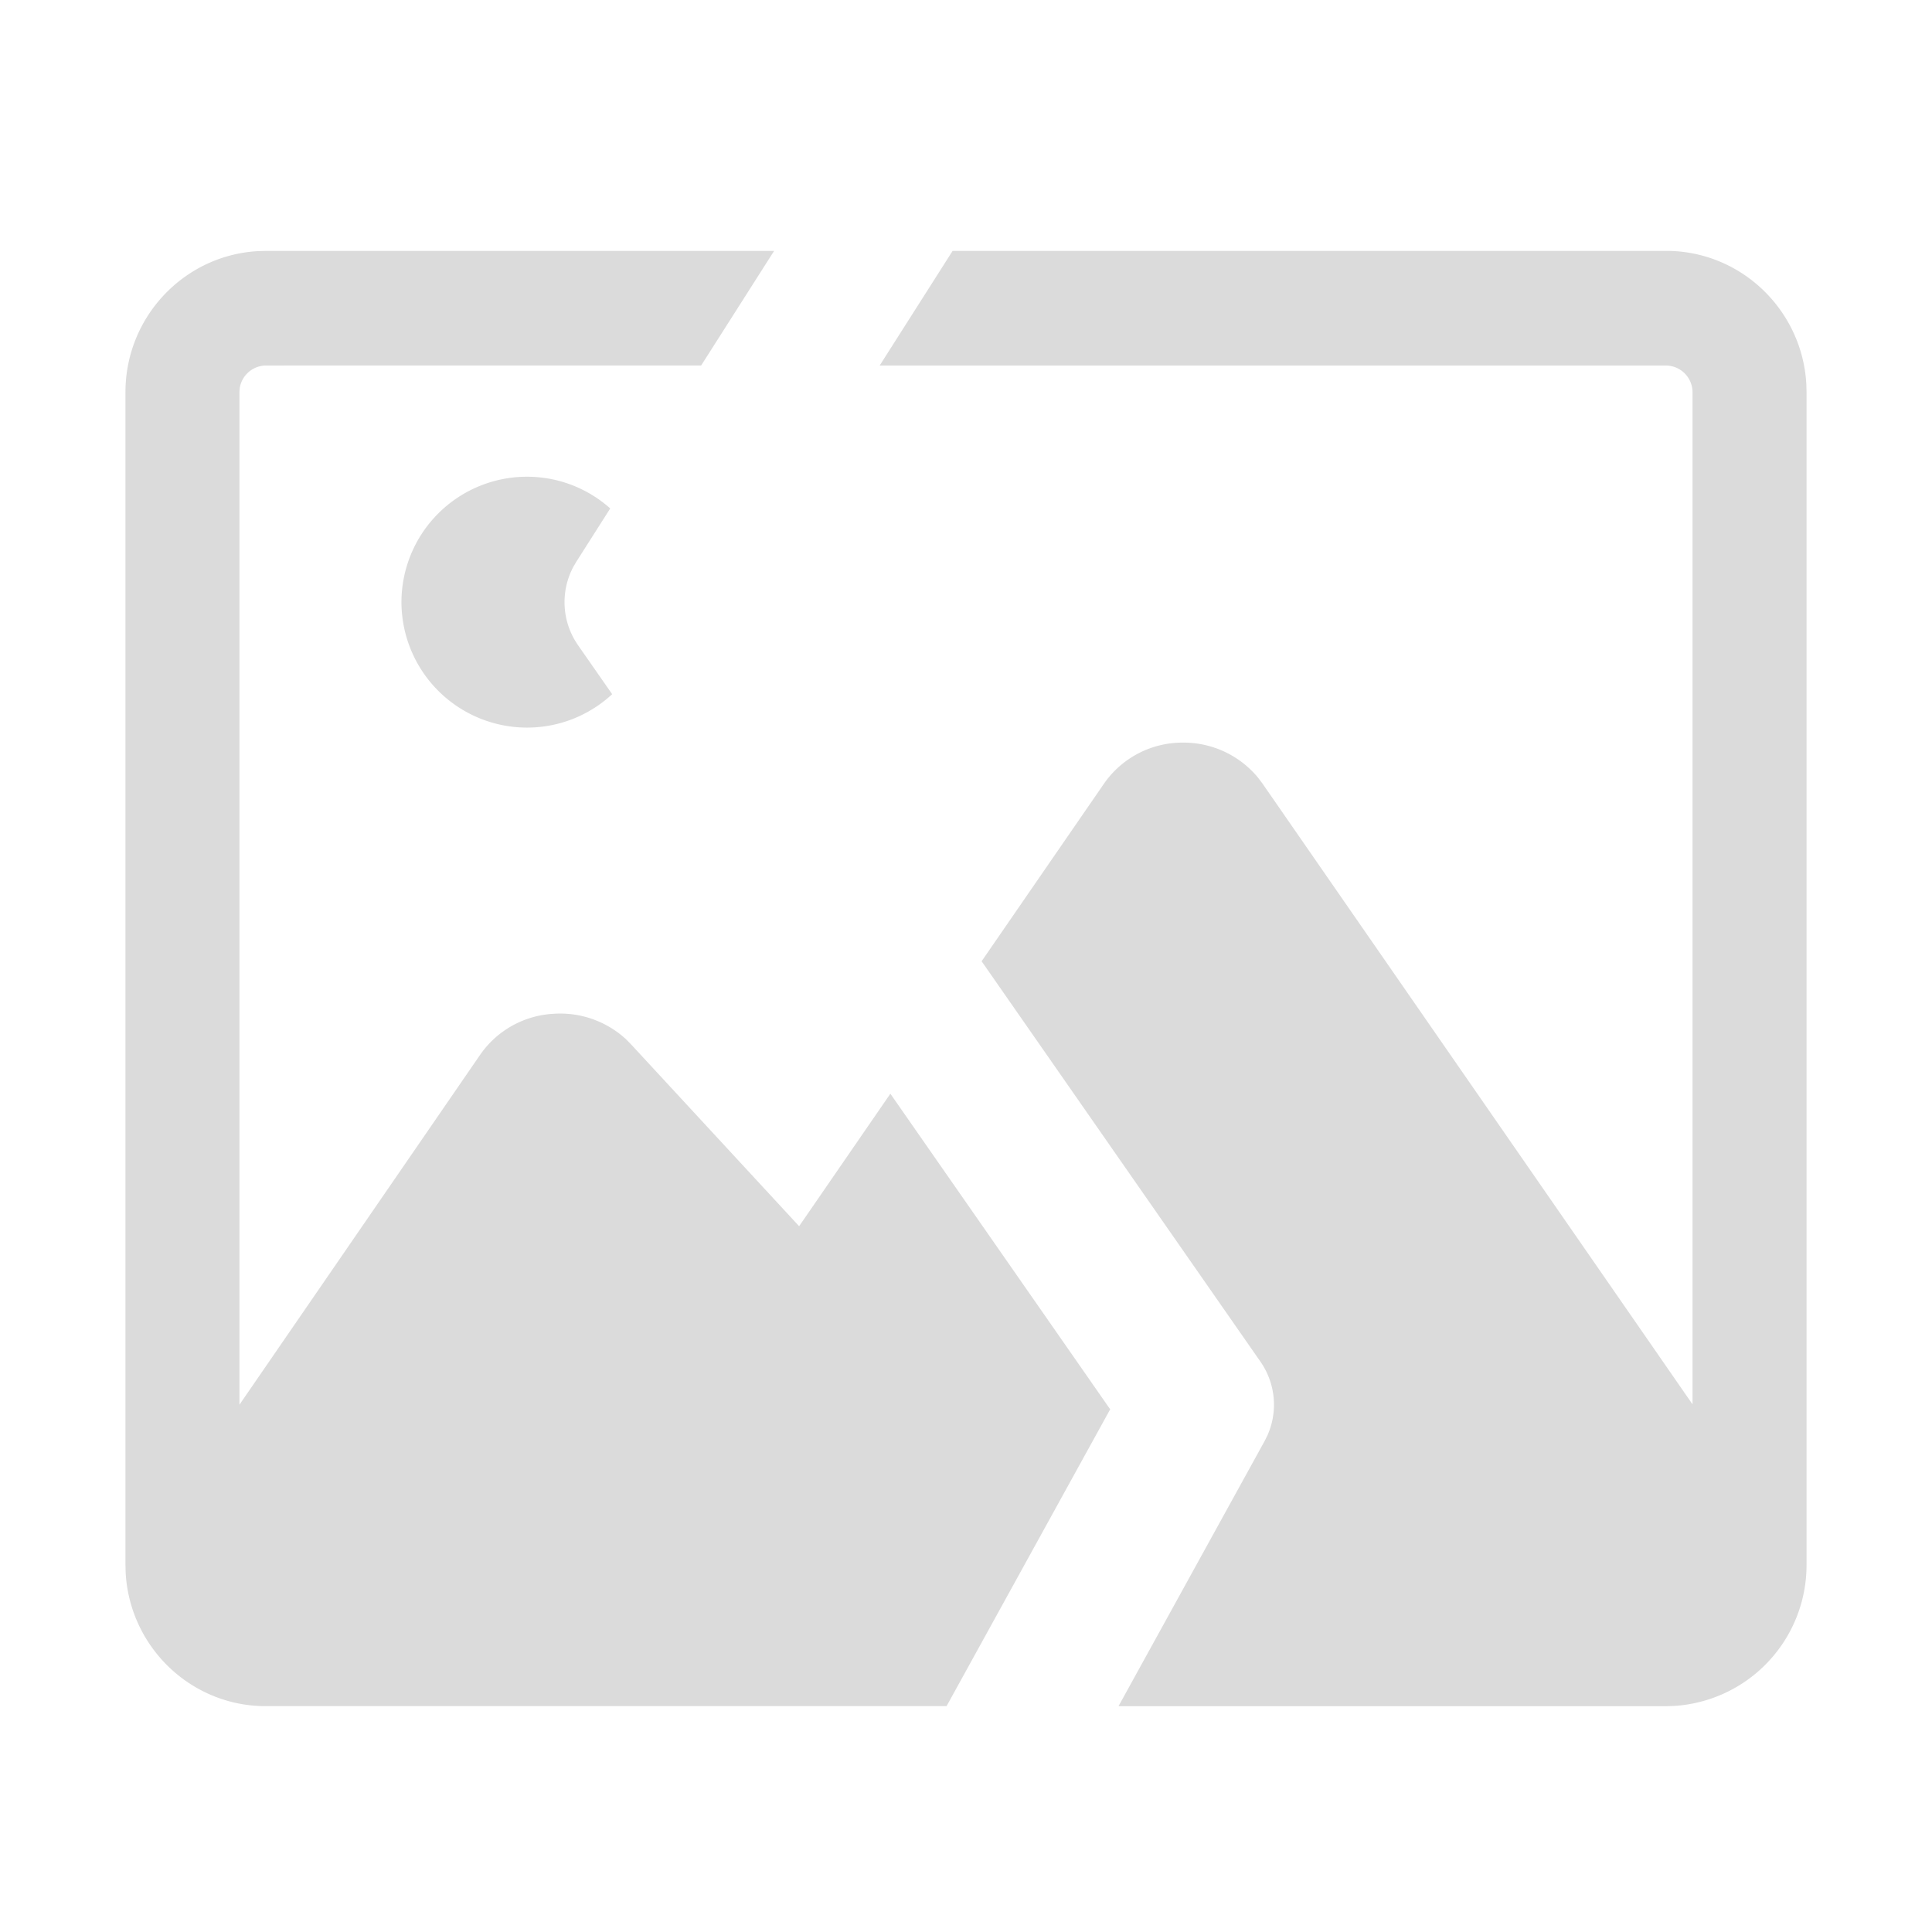 <svg viewBox="0 0 48 48" xmlns="http://www.w3.org/2000/svg"><path d="M19.233 6.233 17.42 9.08l-10.817.001a.665.665 0 0 0-.647.562l-.007.096V34.9l5.989-8.707a2.373 2.373 0 0 1 1.801-1.005 2.415 2.415 0 0 1 1.807.625l.126.127 4.182 4.525 2.267-3.292 5.461 7.841-4.065 7.375H6.604c-1.86 0-3.382-1.47-3.482-3.317l-.005-.192V9.744c0-1.872 1.461-3.405 3.296-3.505l.19-.005h12.63Zm22.163 0c1.86 0 3.382 1.472 3.482 3.314l.005.192v29.14a3.507 3.507 0 0 1-3.3 3.505l-.191.006H27.789l3.63-6.587.06-.119a1.87 1.87 0 0 0-.163-1.853l-6.928-9.949 3.047-4.422a2.374 2.374 0 0 1 1.96-1.01 2.4 2.4 0 0 1 1.86.87l.106.14L42.05 34.89V9.74a.664.664 0 0 0-.654-.658H21.855l1.812-2.848h17.73Zm-28.305 5.611c.794 0 1.52.298 2.07.788l-.843 1.325-.067.114a1.87 1.87 0 0 0 .11 1.959l.848 1.217c-.556.515-1.3.83-2.118.83a3.122 3.122 0 0 1-3.117-3.116 3.119 3.119 0 0 1 3.117-3.117Z" fill="#DBDBDB" fill-rule="nonzero"></path></svg>